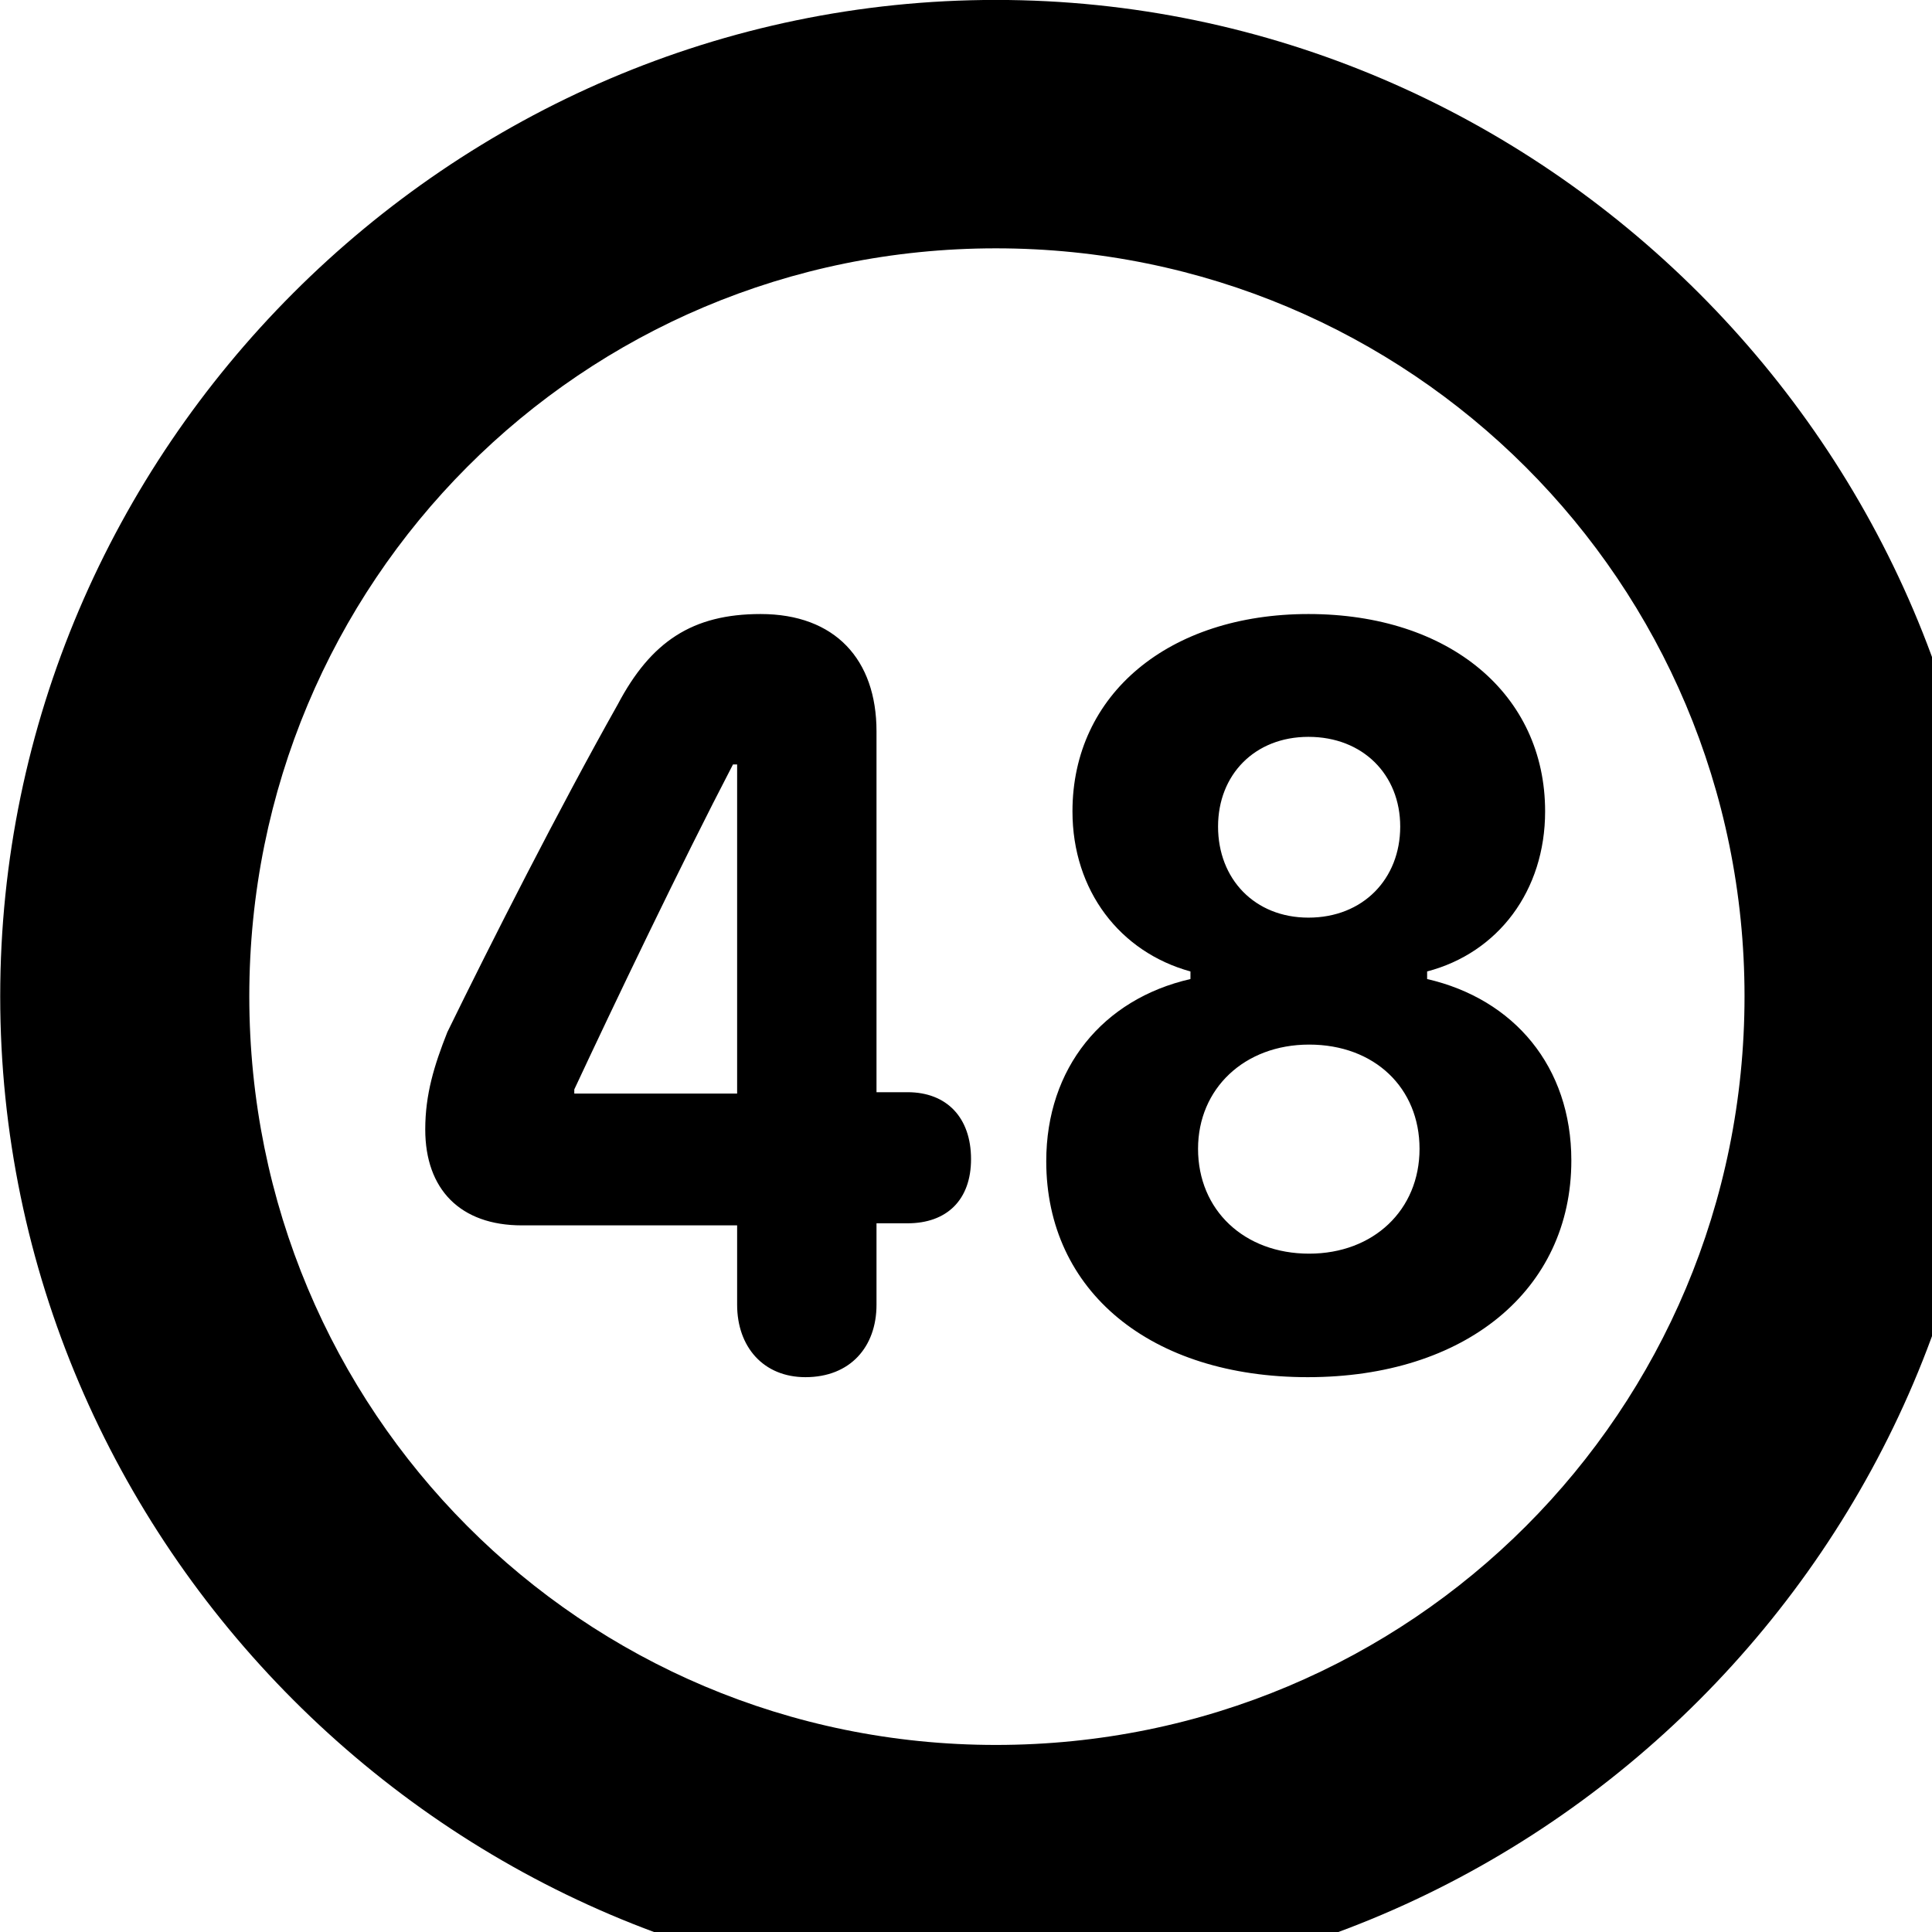 <svg xmlns="http://www.w3.org/2000/svg" viewBox="0 0 28 28" width="28" height="28">
  <path d="M14.433 28.889C22.363 28.889 28.873 22.369 28.873 14.439C28.873 6.519 22.353 -0.001 14.433 -0.001C6.513 -0.001 0.003 6.519 0.003 14.439C0.003 22.369 6.523 28.889 14.433 28.889ZM14.433 25.289C8.433 25.289 3.613 20.449 3.613 14.439C3.613 8.439 8.423 3.599 14.433 3.599C20.443 3.599 25.283 8.439 25.283 14.439C25.283 20.449 20.453 25.289 14.433 25.289ZM11.673 19.959C12.323 19.959 12.703 19.519 12.703 18.909V17.729H13.153C13.723 17.729 14.073 17.389 14.073 16.799C14.073 16.199 13.723 15.829 13.153 15.829H12.703V10.599C12.703 9.559 12.103 8.899 11.023 8.899C10.033 8.899 9.433 9.299 8.953 10.209C8.103 11.719 7.113 13.669 6.483 14.959C6.293 15.439 6.163 15.859 6.163 16.369C6.163 17.239 6.673 17.759 7.563 17.759H10.683V18.909C10.683 19.519 11.063 19.959 11.673 19.959ZM18.953 19.959C21.233 19.959 22.773 18.699 22.773 16.819C22.773 15.459 21.943 14.479 20.683 14.189V14.079C21.713 13.809 22.393 12.909 22.393 11.759C22.393 10.059 21.003 8.899 18.963 8.899C16.943 8.899 15.543 10.059 15.543 11.759C15.543 12.909 16.233 13.799 17.253 14.079V14.189C15.983 14.479 15.163 15.479 15.163 16.829C15.163 18.719 16.683 19.959 18.953 19.959ZM18.963 13.299C18.183 13.299 17.653 12.739 17.653 11.979C17.653 11.229 18.183 10.679 18.963 10.679C19.753 10.679 20.293 11.229 20.293 11.979C20.293 12.739 19.753 13.299 18.963 13.299ZM10.683 15.849H8.323V15.789C8.883 14.589 9.873 12.519 10.623 11.079H10.683ZM18.973 18.169C18.033 18.169 17.363 17.539 17.363 16.649C17.363 15.779 18.033 15.139 18.973 15.139C19.923 15.139 20.573 15.769 20.573 16.649C20.573 17.539 19.903 18.169 18.973 18.169Z" />
</svg>